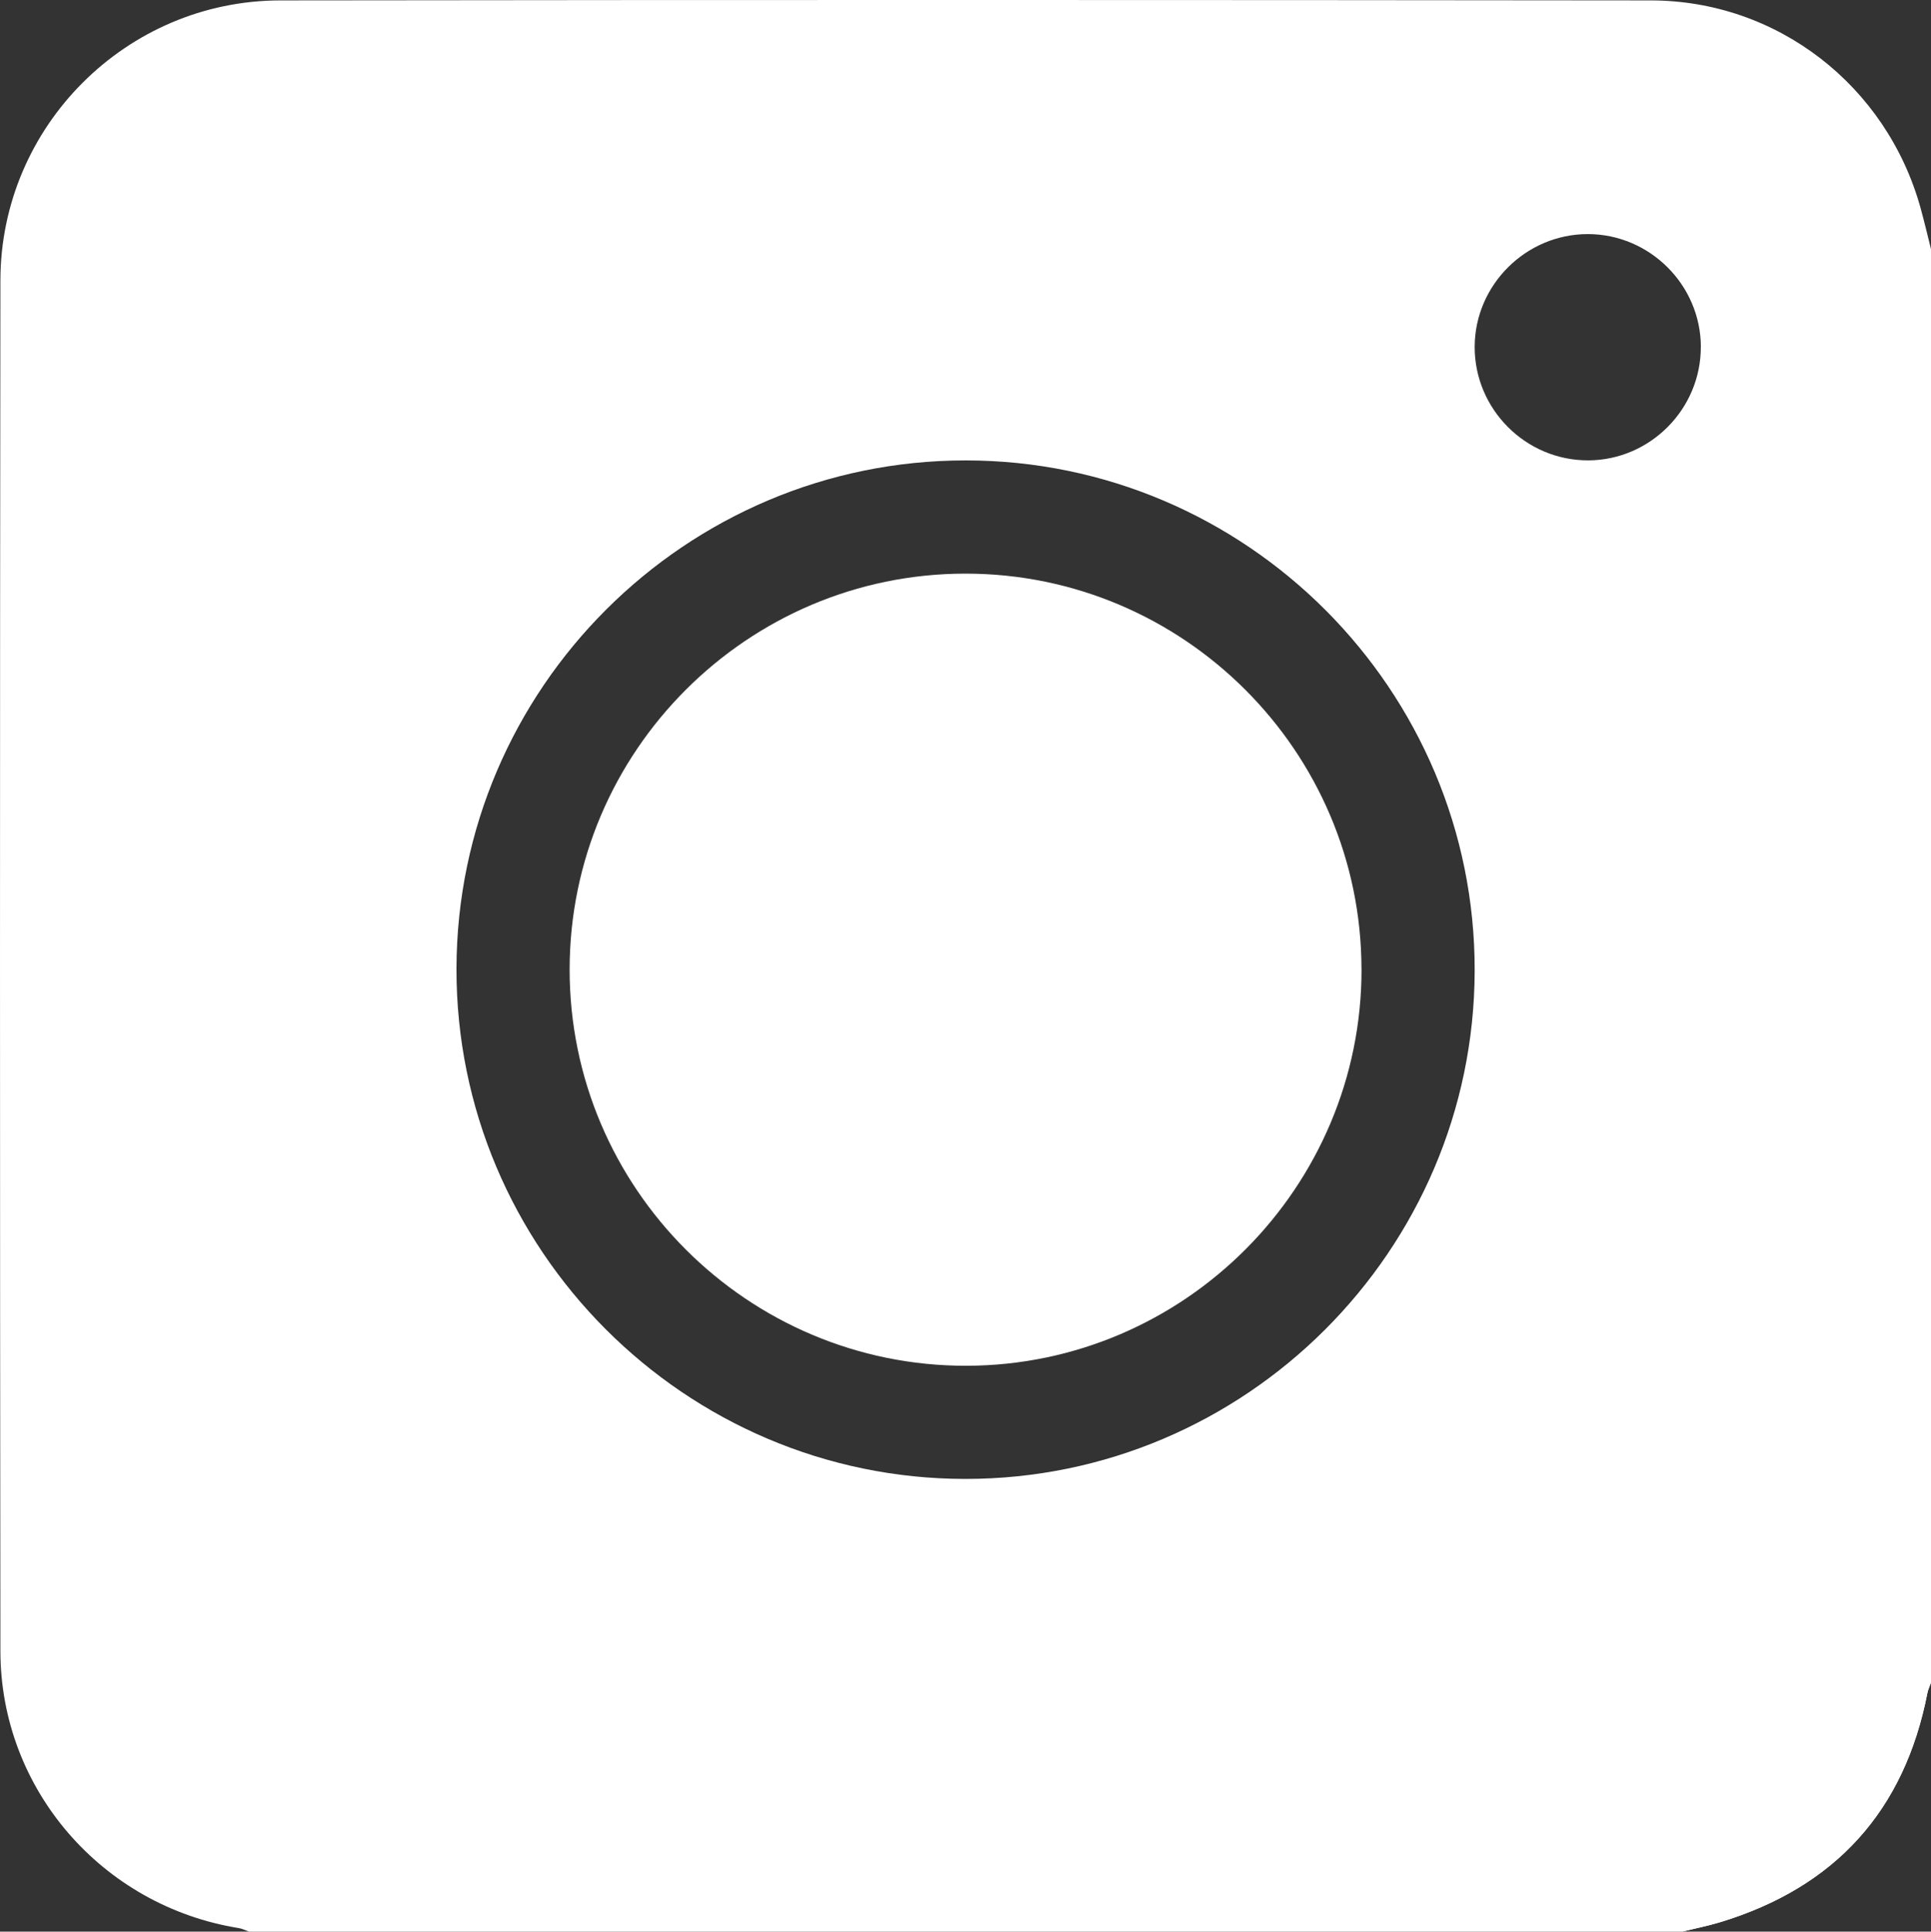 <?xml version="1.0" encoding="UTF-8"?>
<svg id="Lag_2" data-name="Lag 2" xmlns="http://www.w3.org/2000/svg" viewBox="0 0 383.3 383.38">
  <rect x="0" y="0" width="383.3" height="383.38" fill="#333333" stroke="none"/>
  <defs>
    <style>
      .cls-1 {
        fill: #fff;
      }
    </style>
  </defs>
  <g id="Lag_1-2" data-name="Lag 1">
    <g>
      <path class="cls-1" d="m333.89,383.38H49.44c-.68-.24-1.34-.59-2.04-.7C20.28,378.31.11,355.14.08,327.71-.02,237.02-.03,146.33.08,55.64.12,25.08,25.07.12,55.64.08c90.67-.12,181.34-.1,272.02,0,25.11.02,46.79,16.88,53.55,41.14.76,2.73,1.4,5.49,2.09,8.23v284.51c-.24.68-.57,1.34-.71,2.03-4.57,23.47-18.35,38.61-41.19,45.53-2.46.75-5,1.24-7.51,1.86Zm-142.27-89.85c55.57.02,100.97-45.27,101.1-100.85.13-55.74-45.29-101.28-101.02-101.3-55.58-.02-100.97,45.26-101.09,100.84-.12,55.73,45.3,101.29,101.01,101.31Zm146-224.68c-.03-12.28-10.13-22.37-22.42-22.39-12.28-.01-22.42,10.06-22.48,22.33-.05,12.44,10.16,22.65,22.6,22.58,12.27-.07,22.32-10.22,22.29-22.52Z"/>
      <path class="cls-1" d="m333.89,383.38c2.5-.61,5.04-1.11,7.51-1.86,22.84-6.92,36.62-22.05,41.19-45.53.14-.7.47-1.36.71-2.03"/>
      <path class="cls-1" d="m270.26,192.35c.05,43.29-35.16,78.63-78.4,78.72-43.43.09-78.82-35.27-78.79-78.7.04-43.27,35.31-78.52,78.58-78.52,43.28,0,78.56,35.23,78.6,78.5Z"/>
    </g>
  </g>
</svg>
